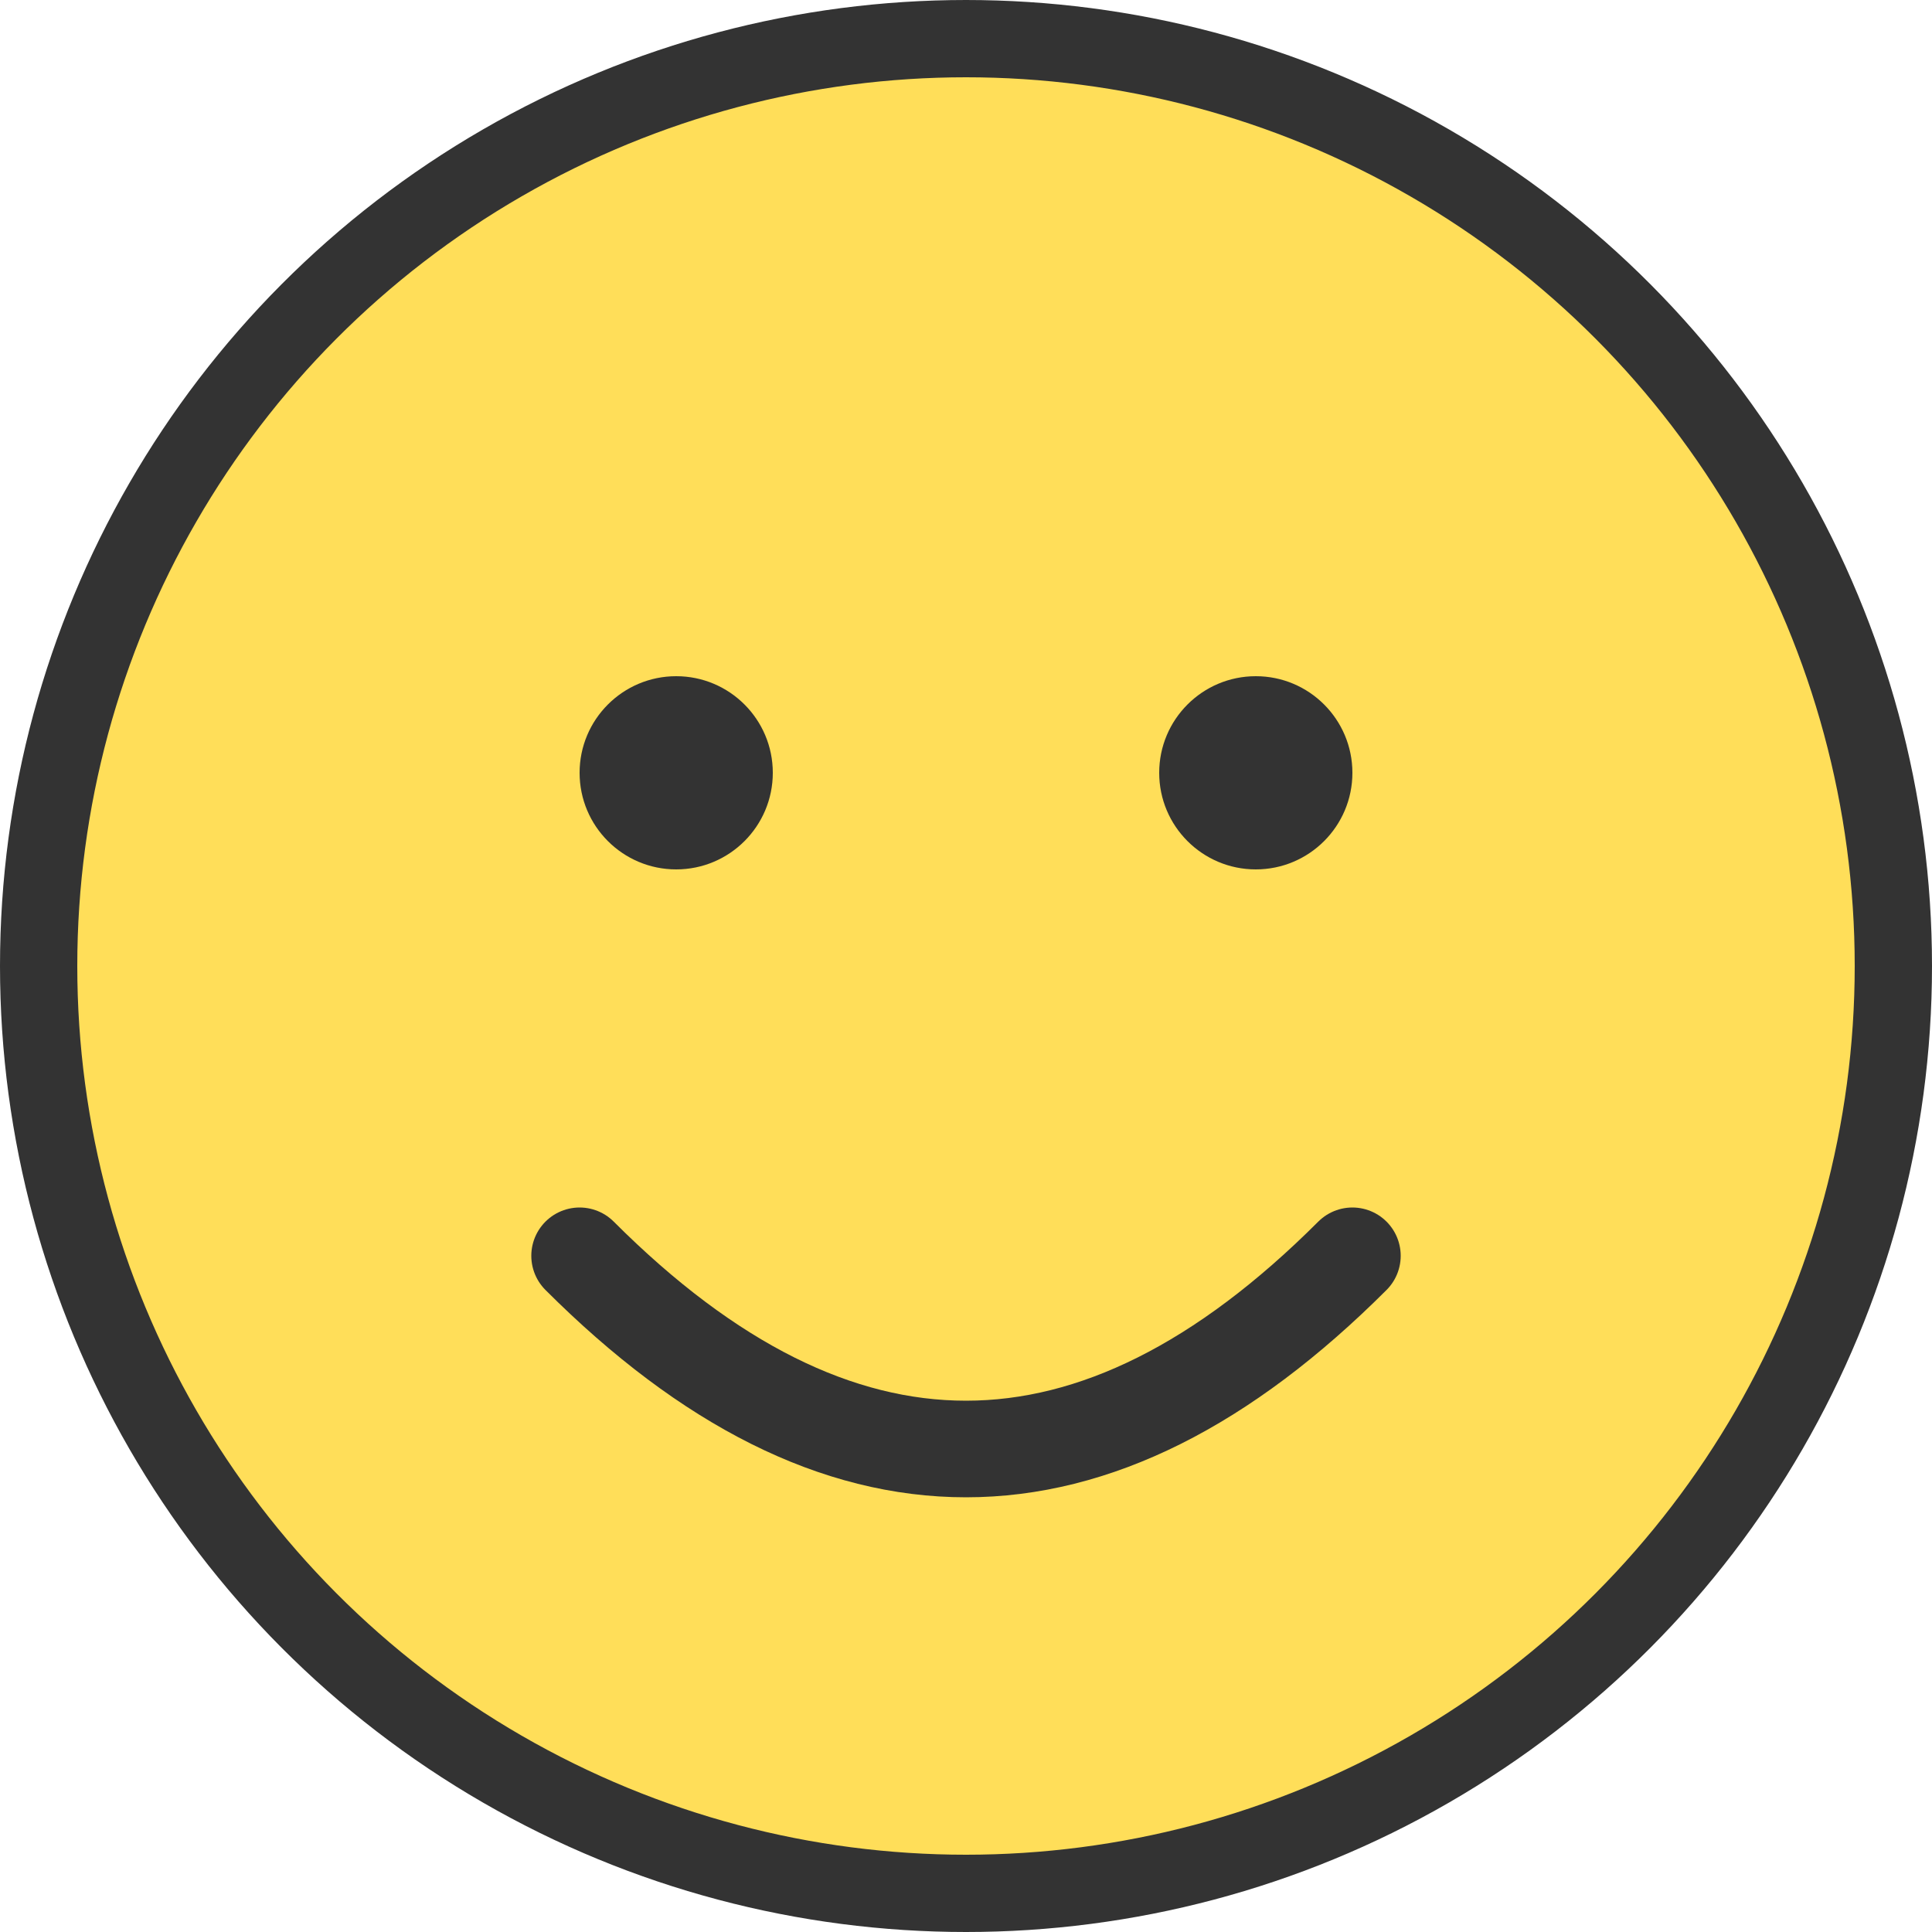 <svg xmlns="http://www.w3.org/2000/svg" viewBox="0 0 100 100">
  <circle cx="50" cy="50" r="48" fill="#FFDE59" stroke="#333" stroke-width="4"/>
  <circle cx="35" cy="40" r="5" fill="#333"/>
  <circle cx="65" cy="40" r="5" fill="#333"/>
  <path d="M 30 65 Q 50 85 70 65" stroke="#333" stroke-width="5" fill="none" stroke-linecap="round"/>
</svg> 